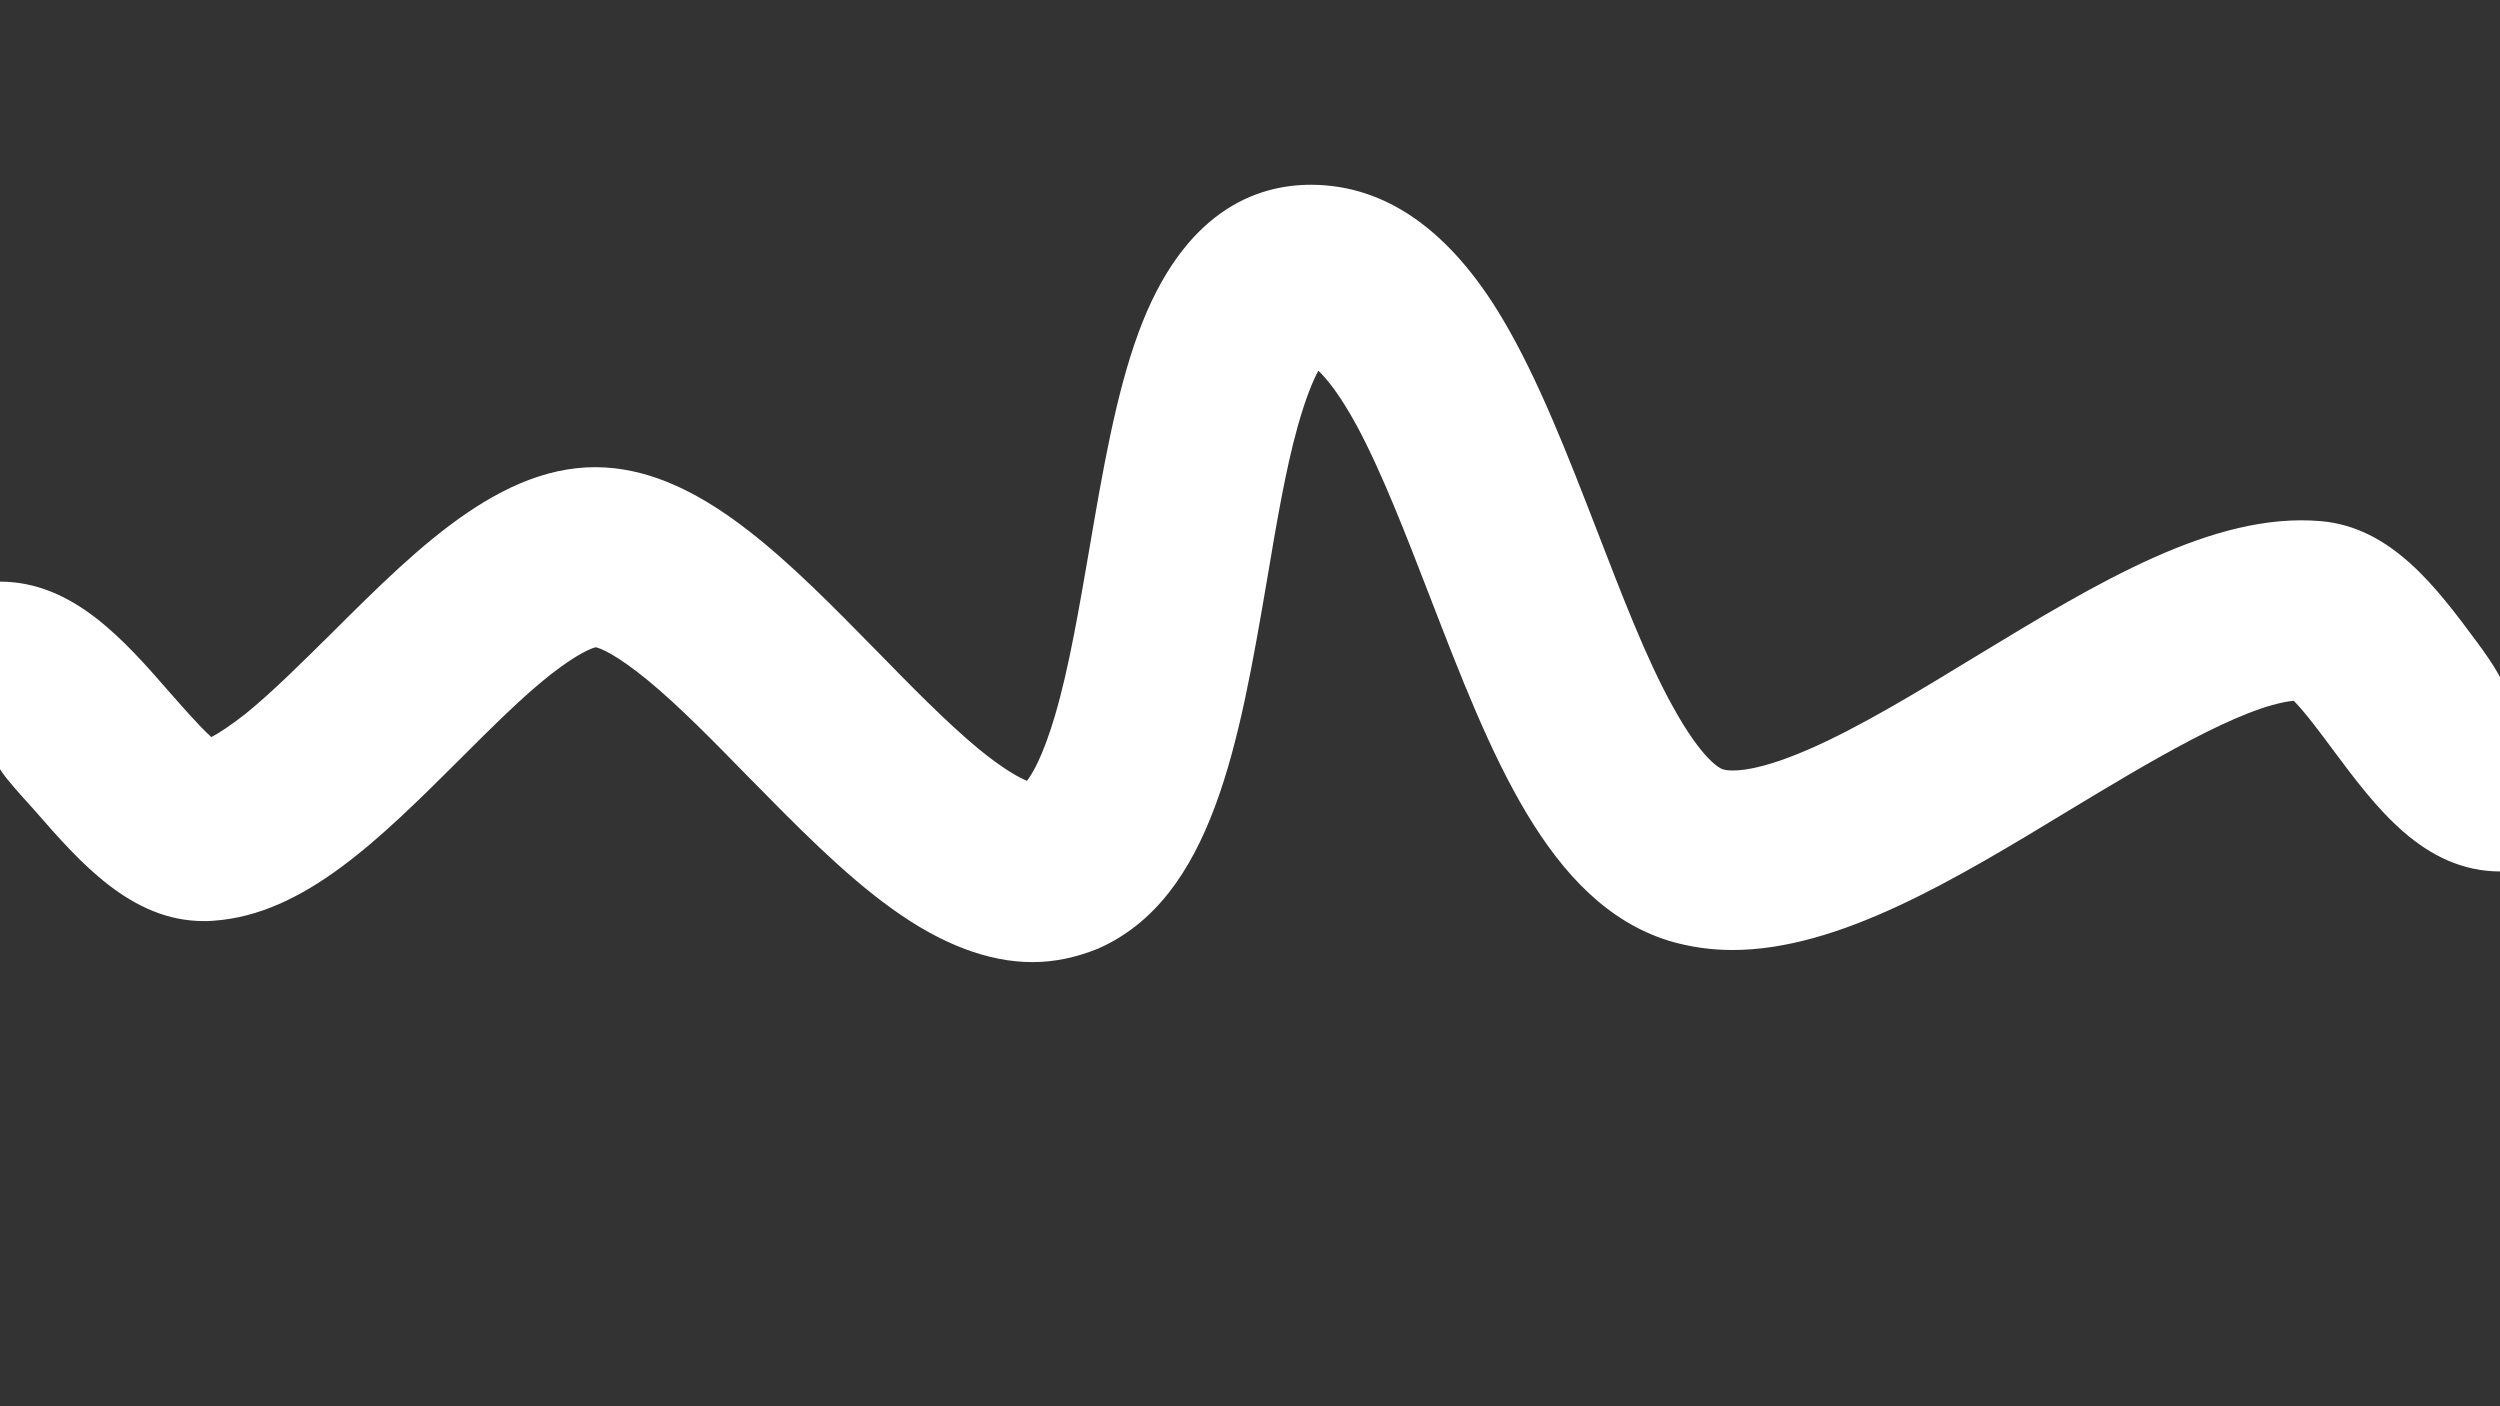 <?xml version="1.0" encoding="utf-8"?>
<!-- Generator: Adobe Illustrator 17.1.0, SVG Export Plug-In . SVG Version: 6.00 Build 0)  -->
<!DOCTYPE svg PUBLIC "-//W3C//DTD SVG 1.1//EN" "http://www.w3.org/Graphics/SVG/1.1/DTD/svg11.dtd">
<svg version="1.1" id="Layer_1" xmlns="http://www.w3.org/2000/svg" xmlns:xlink="http://www.w3.org/1999/xlink" x="0px" y="0px"
	 viewBox="0 0 640 360" enable-background="new 0 0 640 360" xml:space="preserve">
<rect x="0" y="0" width="640" height="360" fill="#333333" stroke="none"/>
<path fill="#FFFFFF" d="M264.3,246.3c-11.3,0-23.4-4.6-36-13.7c-12.4-8.9-24.7-21.5-36.7-33.7c-9.1-9.3-17.7-18.1-25.7-24.7
	c-8.3-6.8-12.3-8.3-13.4-8.5c-0.9,0.2-4.4,1.4-11.7,7.1c-7.2,5.7-15.2,13.7-23,21.5c-20.5,20.4-39.9,39.8-63.1,41.4
	c-0.9,0.1-1.7,0.1-2.5,0.1c-18.6,0-31.7-15-43.3-28.3C4.9,203-2.8,194.9,0,194.9v-46c18.7,0,31.8,15,43.4,28.3
	c3,3.4,7.5,8.6,10.7,11.5c1.9-1,4.7-2.8,8.8-6c6.9-5.6,14.4-13.1,22.4-21c22.2-22.1,45.1-45,72.2-41.8c23.9,2.8,44.8,24.2,67,46.8
	c8.8,9,17.9,18.3,26,25c6.6,5.4,10.5,7.4,12.4,8.2c1.4-1.8,4.1-6.3,7.2-16.8c3.6-12.2,6.2-27.7,8.8-42.7
	c3.3-19.3,6.7-39.3,12.5-55.1c11.5-31.4,30.3-38,44.2-38c0.1,0,0.1,0,0.2,0c18.9,0.1,35.4,11.6,48.9,34.4
	c9.2,15.5,16.8,35.2,24.2,54.3c6.2,16,12.5,32.6,19.3,44.8c7.9,14.4,12.5,16,12.7,16.1c1.4,0.5,7.3,1.4,22.2-5.1
	c12.9-5.6,28-14.8,42.6-23.7c31.3-19,60.9-37,88.3-34.7c18.3,1.5,29.9,17.2,40.2,31.1c3.4,4.6,8.9,12.6,6,12.6v46
	c-19.9,0-32.1-16.6-43-31.2c-2.8-3.8-7.2-9.7-10-12.5c-13.3,1.3-37.7,16.1-57.6,28.1c-29,17.6-58.8,35.7-86.1,35.7
	c-5.6,0-11.1-0.8-16.4-2.4c-30.9-9.7-45.5-47.8-61.1-88.2c-6-15.5-12.2-31.6-18.6-43.5c-4.5-8.3-7.9-12.3-9.9-14.2
	c-1.3,2.4-3.2,6.8-5.3,14.3c-3.1,11.1-5.4,24.7-7.8,39c-7.2,42.1-14,81.8-43.4,94.7C275.5,245.1,270,246.3,264.3,246.3z"/>
</svg>
